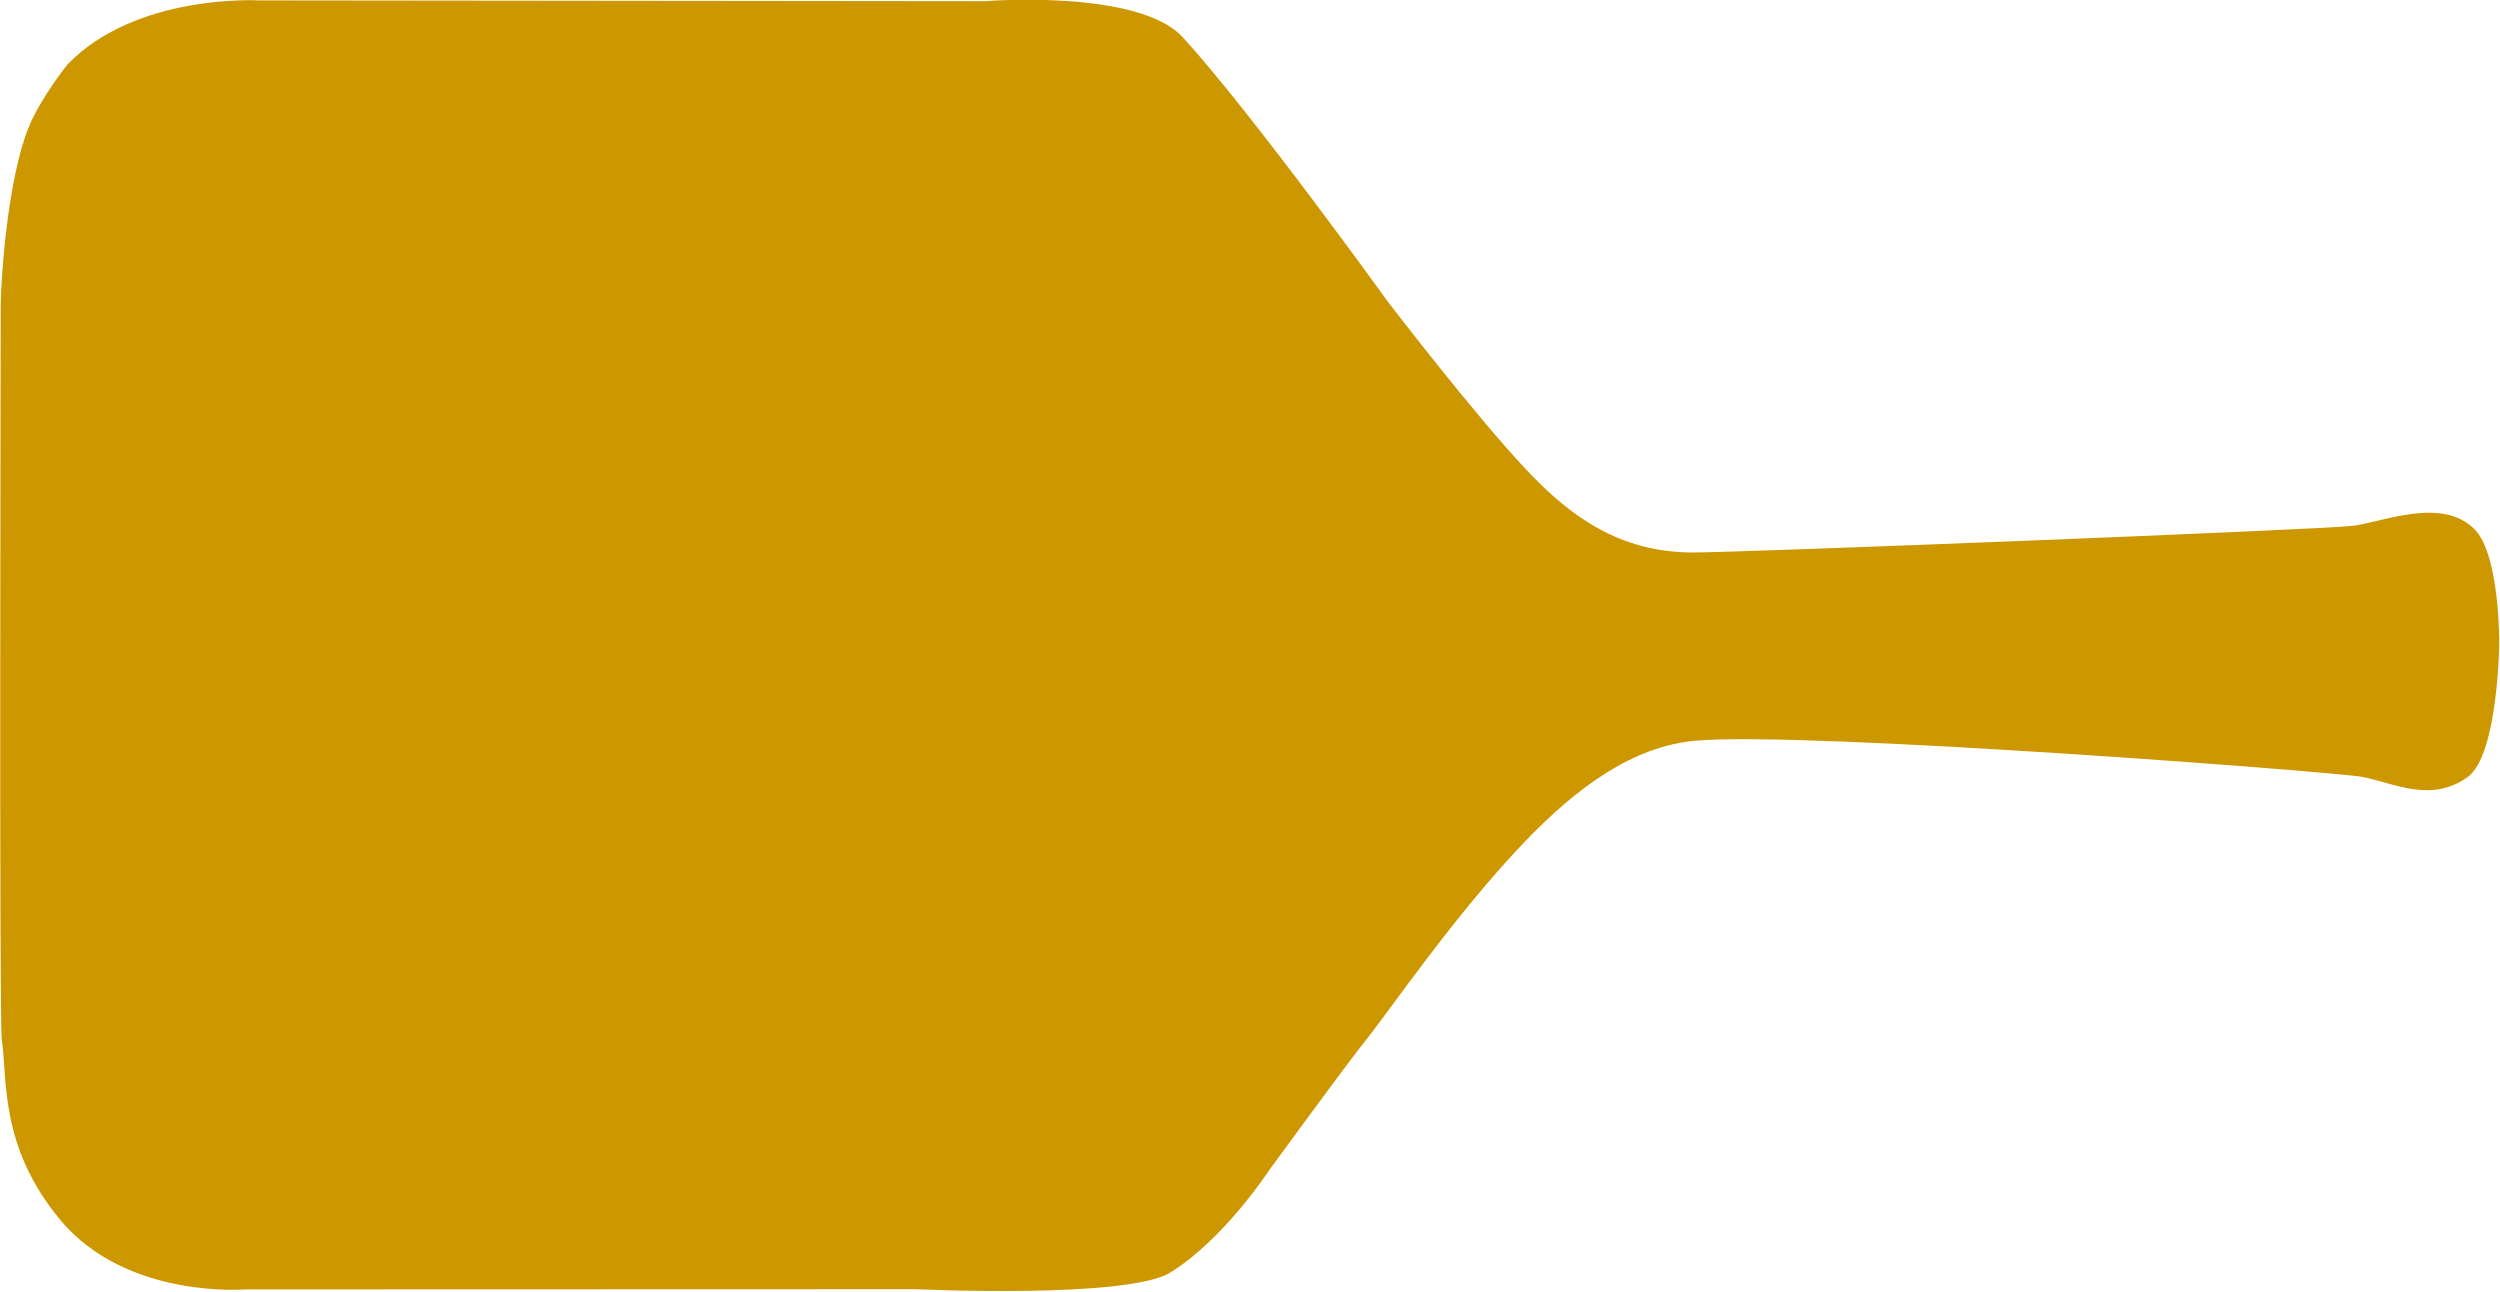 <?xml version="1.0" encoding="UTF-8" standalone="no"?>
<!-- Created with Inkscape (http://www.inkscape.org/) -->

<svg
   xmlns:dc="http://purl.org/dc/elements/1.1/"
   xmlns:cc="http://creativecommons.org/ns#"
   xmlns:rdf="http://www.w3.org/1999/02/22-rdf-syntax-ns#"
   xmlns:svg="http://www.w3.org/2000/svg"
   xmlns="http://www.w3.org/2000/svg"
   xmlns:sodipodi="http://sodipodi.sourceforge.net/DTD/sodipodi-0.dtd"
   xmlns:inkscape="http://www.inkscape.org/namespaces/inkscape"
   width="15.134in"
   height="7.82in"
   viewBox="0 0 384.397 198.619"
   version="1.1"
   id="svg866"
   inkscape:version="0.92.4 (5da689c313, 2019-01-14)"
   sodipodi:docname="paddle.svg">
  <defs
     id="defs860" />
  <sodipodi:namedview
     id="base"
     pagecolor="#ffffff"
     bordercolor="#666666"
     borderopacity="1.0"
     inkscape:pageopacity="0.0"
     inkscape:pageshadow="2"
     inkscape:zoom="0.35"
     inkscape:cx="1703.3402"
     inkscape:cy="277.69858"
     inkscape:document-units="in"
     inkscape:current-layer="layer1"
     showgrid="false"
     fit-margin-top="0"
     fit-margin-left="0"
     fit-margin-right="0"
     fit-margin-bottom="0"
     units="in"
     inkscape:window-width="1920"
     inkscape:window-height="986"
     inkscape:window-x="-11"
     inkscape:window-y="-11"
     inkscape:window-maximized="1" />
  <g
     inkscape:label="Layer 1"
     inkscape:groupmode="layer"
     id="layer1"
     transform="translate(657.488,185.143)">
    <g
       id="g272"
       transform="matrix(0.132,-0.327,-0.327,-0.132,-647.09,-175.262)">
      <path
         d="m 0,0 c 39.877,-16.23 56.977,-66.733 56.977,-66.733 l 118.228,-293.799 c 0,0 30.125,-60.071 17.68,-86.042 -19.38,-40.447 -73.367,-125.934 -73.367,-125.934 0,0 -31.37,-53.054 -45.436,-83.588 -11.512,-24.987 -18.275,-50.869 -6.137,-80.91 7.758,-19.203 110.748,-248.047 118.298,-262.047 6.19,-11.476 26.581,-31.193 18.624,-49.939 -6.24,-14.7 -42.685,-28.893 -42.685,-28.893 0,0 -44.804,-17.461 -58.53,-8.894 -16.615,10.371 -14.538,28.294 -17.262,42.724 -1.889,10.006 -72.472,233.192 -94.279,275.634 -12.134,23.616 -36.987,39.812 -69.44,52.705 -40.701,16.17 -90.074,26.896 -106.001,31.721 -12.264,3.715 -67.714,17.681 -67.714,17.681 0,0 -35.324,6.933 -57.573,23.332 -17.694,13.041 -48.212,100.109 -48.212,100.109 l -109.505,271.034 c 0,0 -23.425,46.447 -2.17,86.097 19.73,36.805 48.446,44.422 63.542,53.235 6.982,4.075 287.237,116.444 296.583,120.22 9.346,3.777 51.814,17.829 76.491,17.757 C -17.79,5.43 0,0 0,0"
         style="fill:#cd9700;fill-opacity:1;fill-rule:nonzero;stroke:none"
         id="path274"
         inkscape:connector-curvature="0" />
    </g>
  </g>
</svg>
